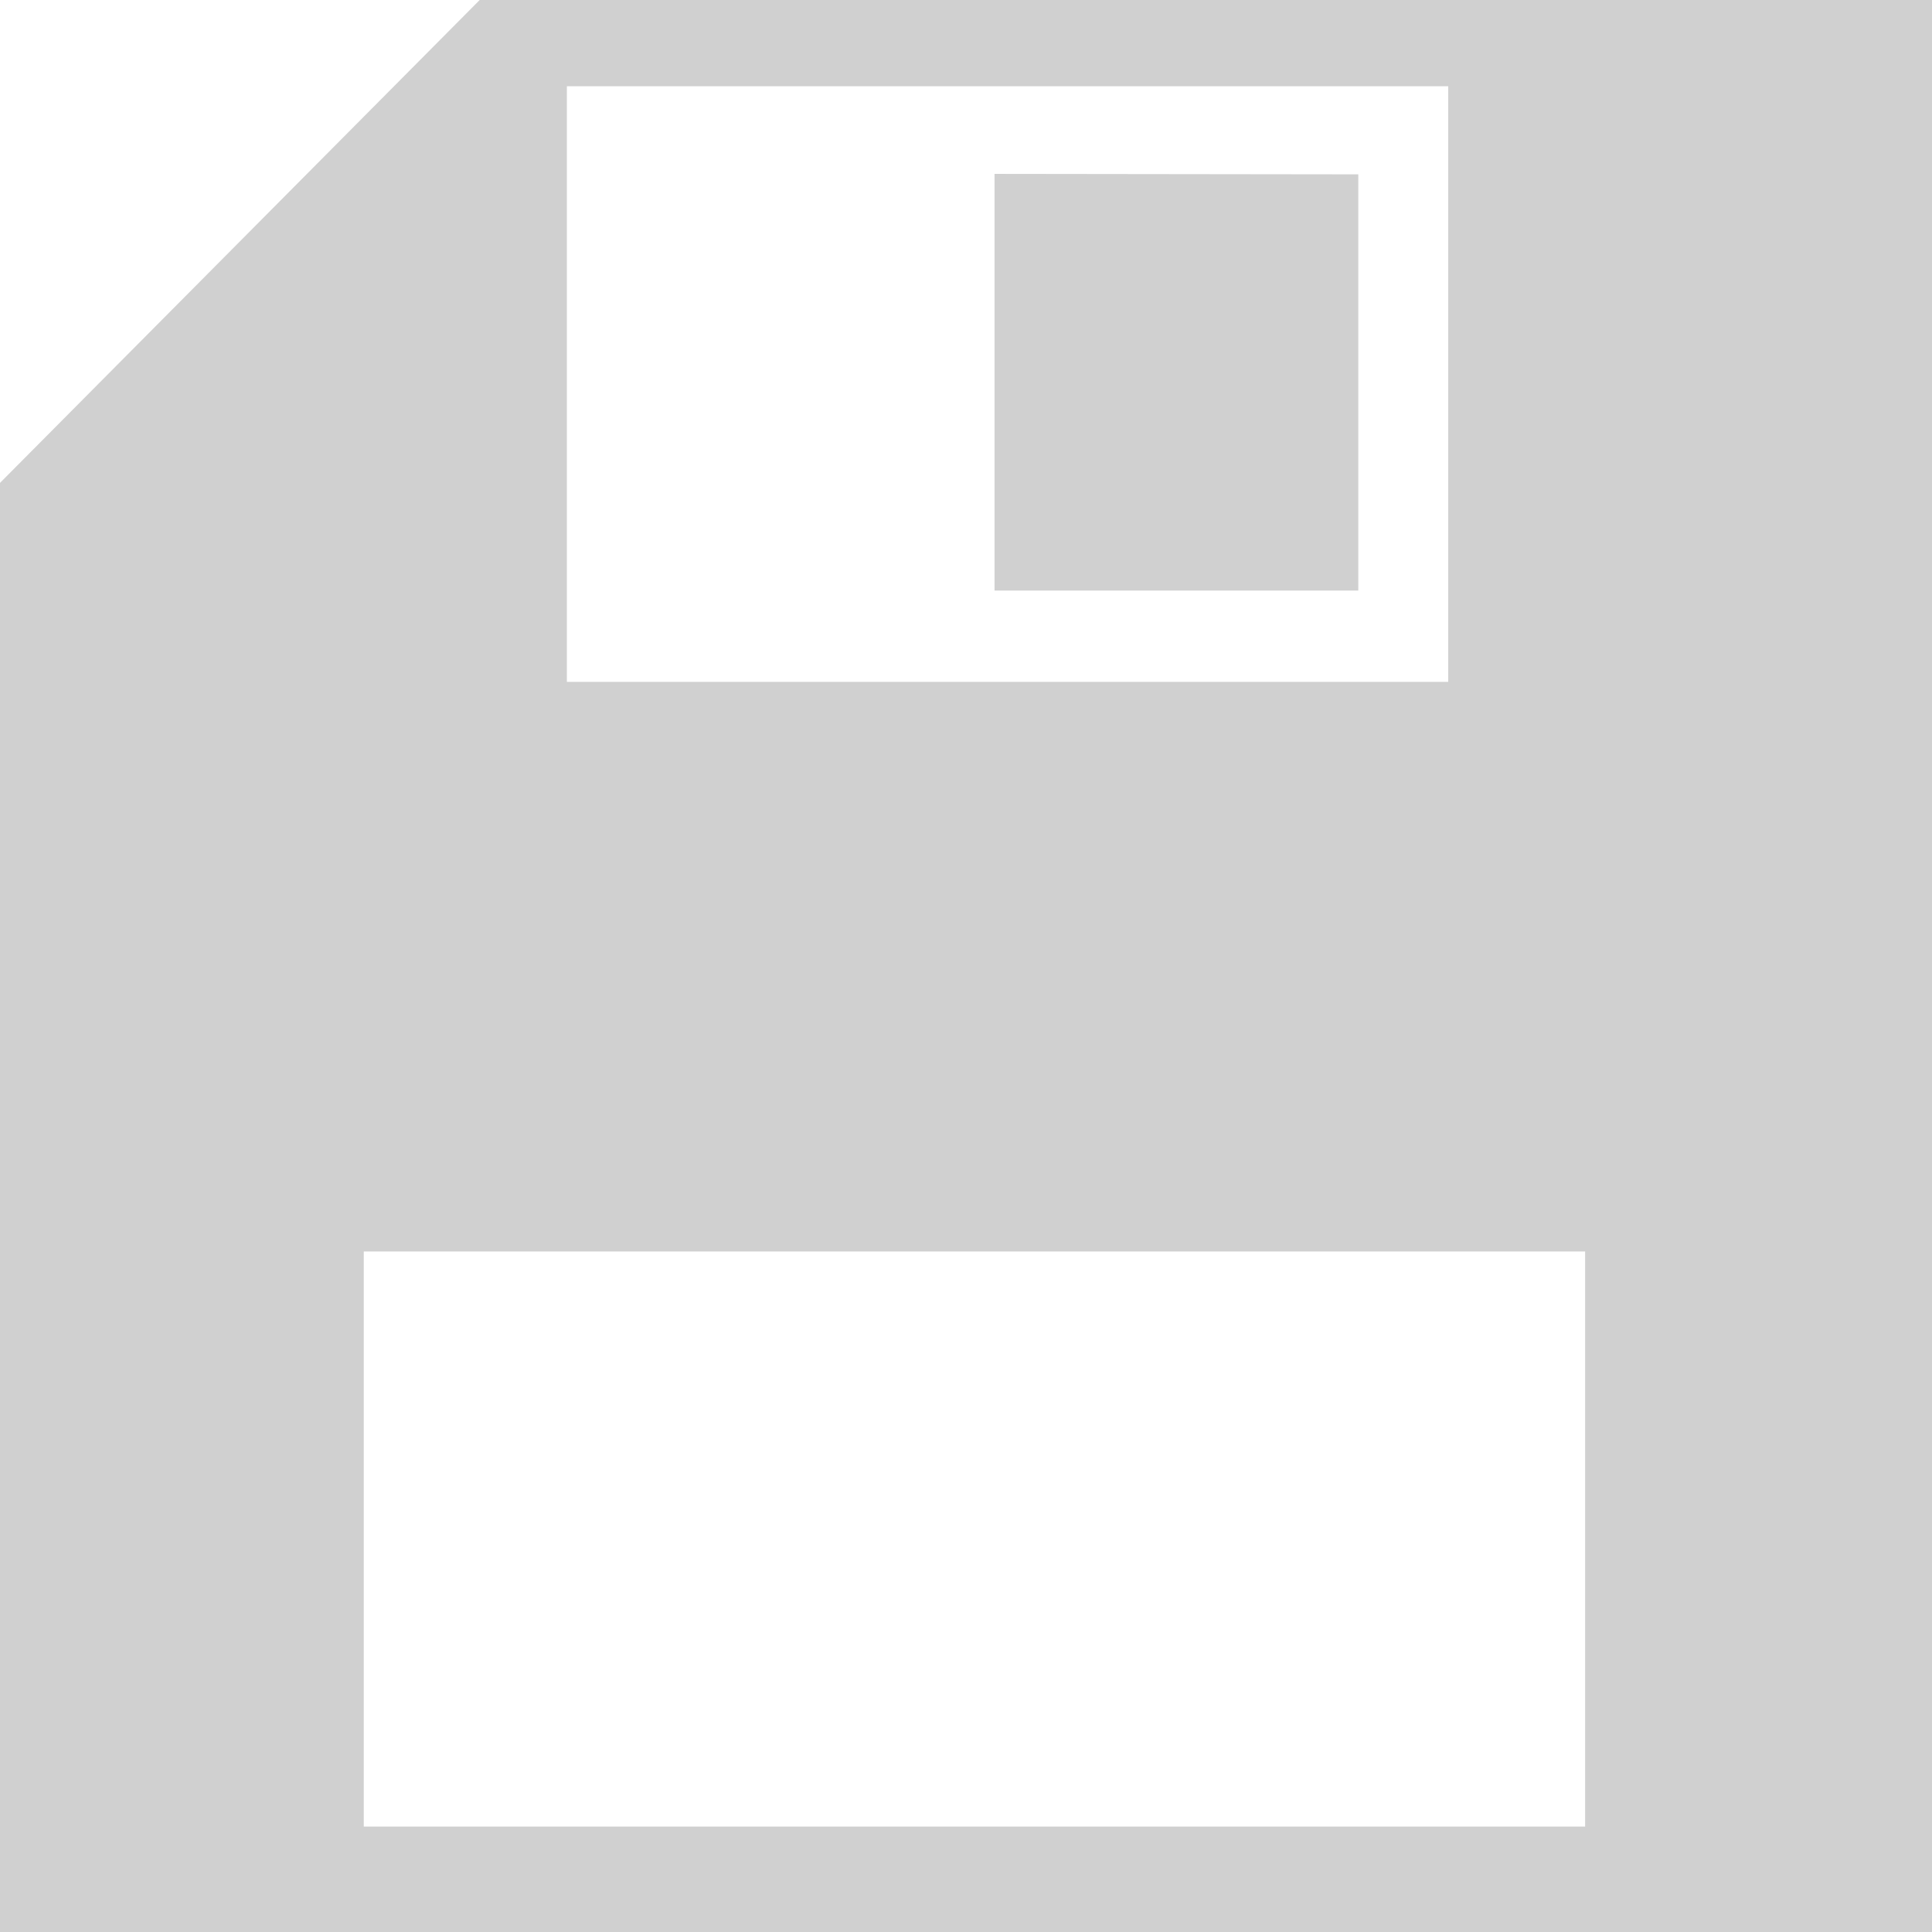 <?xml version="1.0" encoding="UTF-8" standalone="no"?>
<!-- Created with Inkscape (http://www.inkscape.org/) -->

<svg
   xmlns:dc="http://purl.org/dc/elements/1.1/"
   xmlns:cc="http://creativecommons.org/ns#"
   xmlns:rdf="http://www.w3.org/1999/02/22-rdf-syntax-ns#"
   xmlns:svg="http://www.w3.org/2000/svg"
   xmlns="http://www.w3.org/2000/svg"
   xmlns:sodipodi="http://sodipodi.sourceforge.net/DTD/sodipodi-0.dtd"
   xmlns:inkscape="http://www.inkscape.org/namespaces/inkscape"
   width="16"
   height="16"
   viewBox="0 0 4.233 4.233"
   version="1.1"
   id="svg8"
   inkscape:version="0.92+devel (305337db3c, 2017-08-09, custom)"
   sodipodi:docname="glyph-floppy.svg">
  <defs
     id="defs2" />
  <sodipodi:namedview
     id="base"
     pagecolor="#002466"
     bordercolor="#ffffff"
     borderopacity="0.38"
     inkscape:pageopacity="1"
     inkscape:pageshadow="2"
     inkscape:zoom="25.8125"
     inkscape:cx="8"
     inkscape:cy="8"
     inkscape:document-units="px"
     inkscape:current-layer="svg8"
     inkscape:document-rotation="0"
     showgrid="false"
     inkscape:showpageshadow="false"
     borderlayer="true"
     inkscape:window-width="1920"
     inkscape:window-height="1027"
     inkscape:window-x="0"
     inkscape:window-y="24"
     inkscape:window-maximized="1"
     units="px" />
  <path
     style="display:inline;fill:#d0d0d0;stroke-width:0.077;stroke-linecap:round;stroke-linejoin:round"
     d="M 1.051,0 2.5e-8,1.058 V 4.233 H 4.233 V 0 Z m 0.191,0.189 h 1.931 v 1.305 h -1.931 z m 0.937,0.192 v 0.913 h 0.797 V 0.382 Z M 0.797,2.742 h 2.676 v 1.26 h -2.676 z"
     id="rect823"
     inkscape:connector-curvature="0"
     sodipodi:nodetypes="ccccccccccccccccccccc"
     inkscape:label="#" />
</svg>
